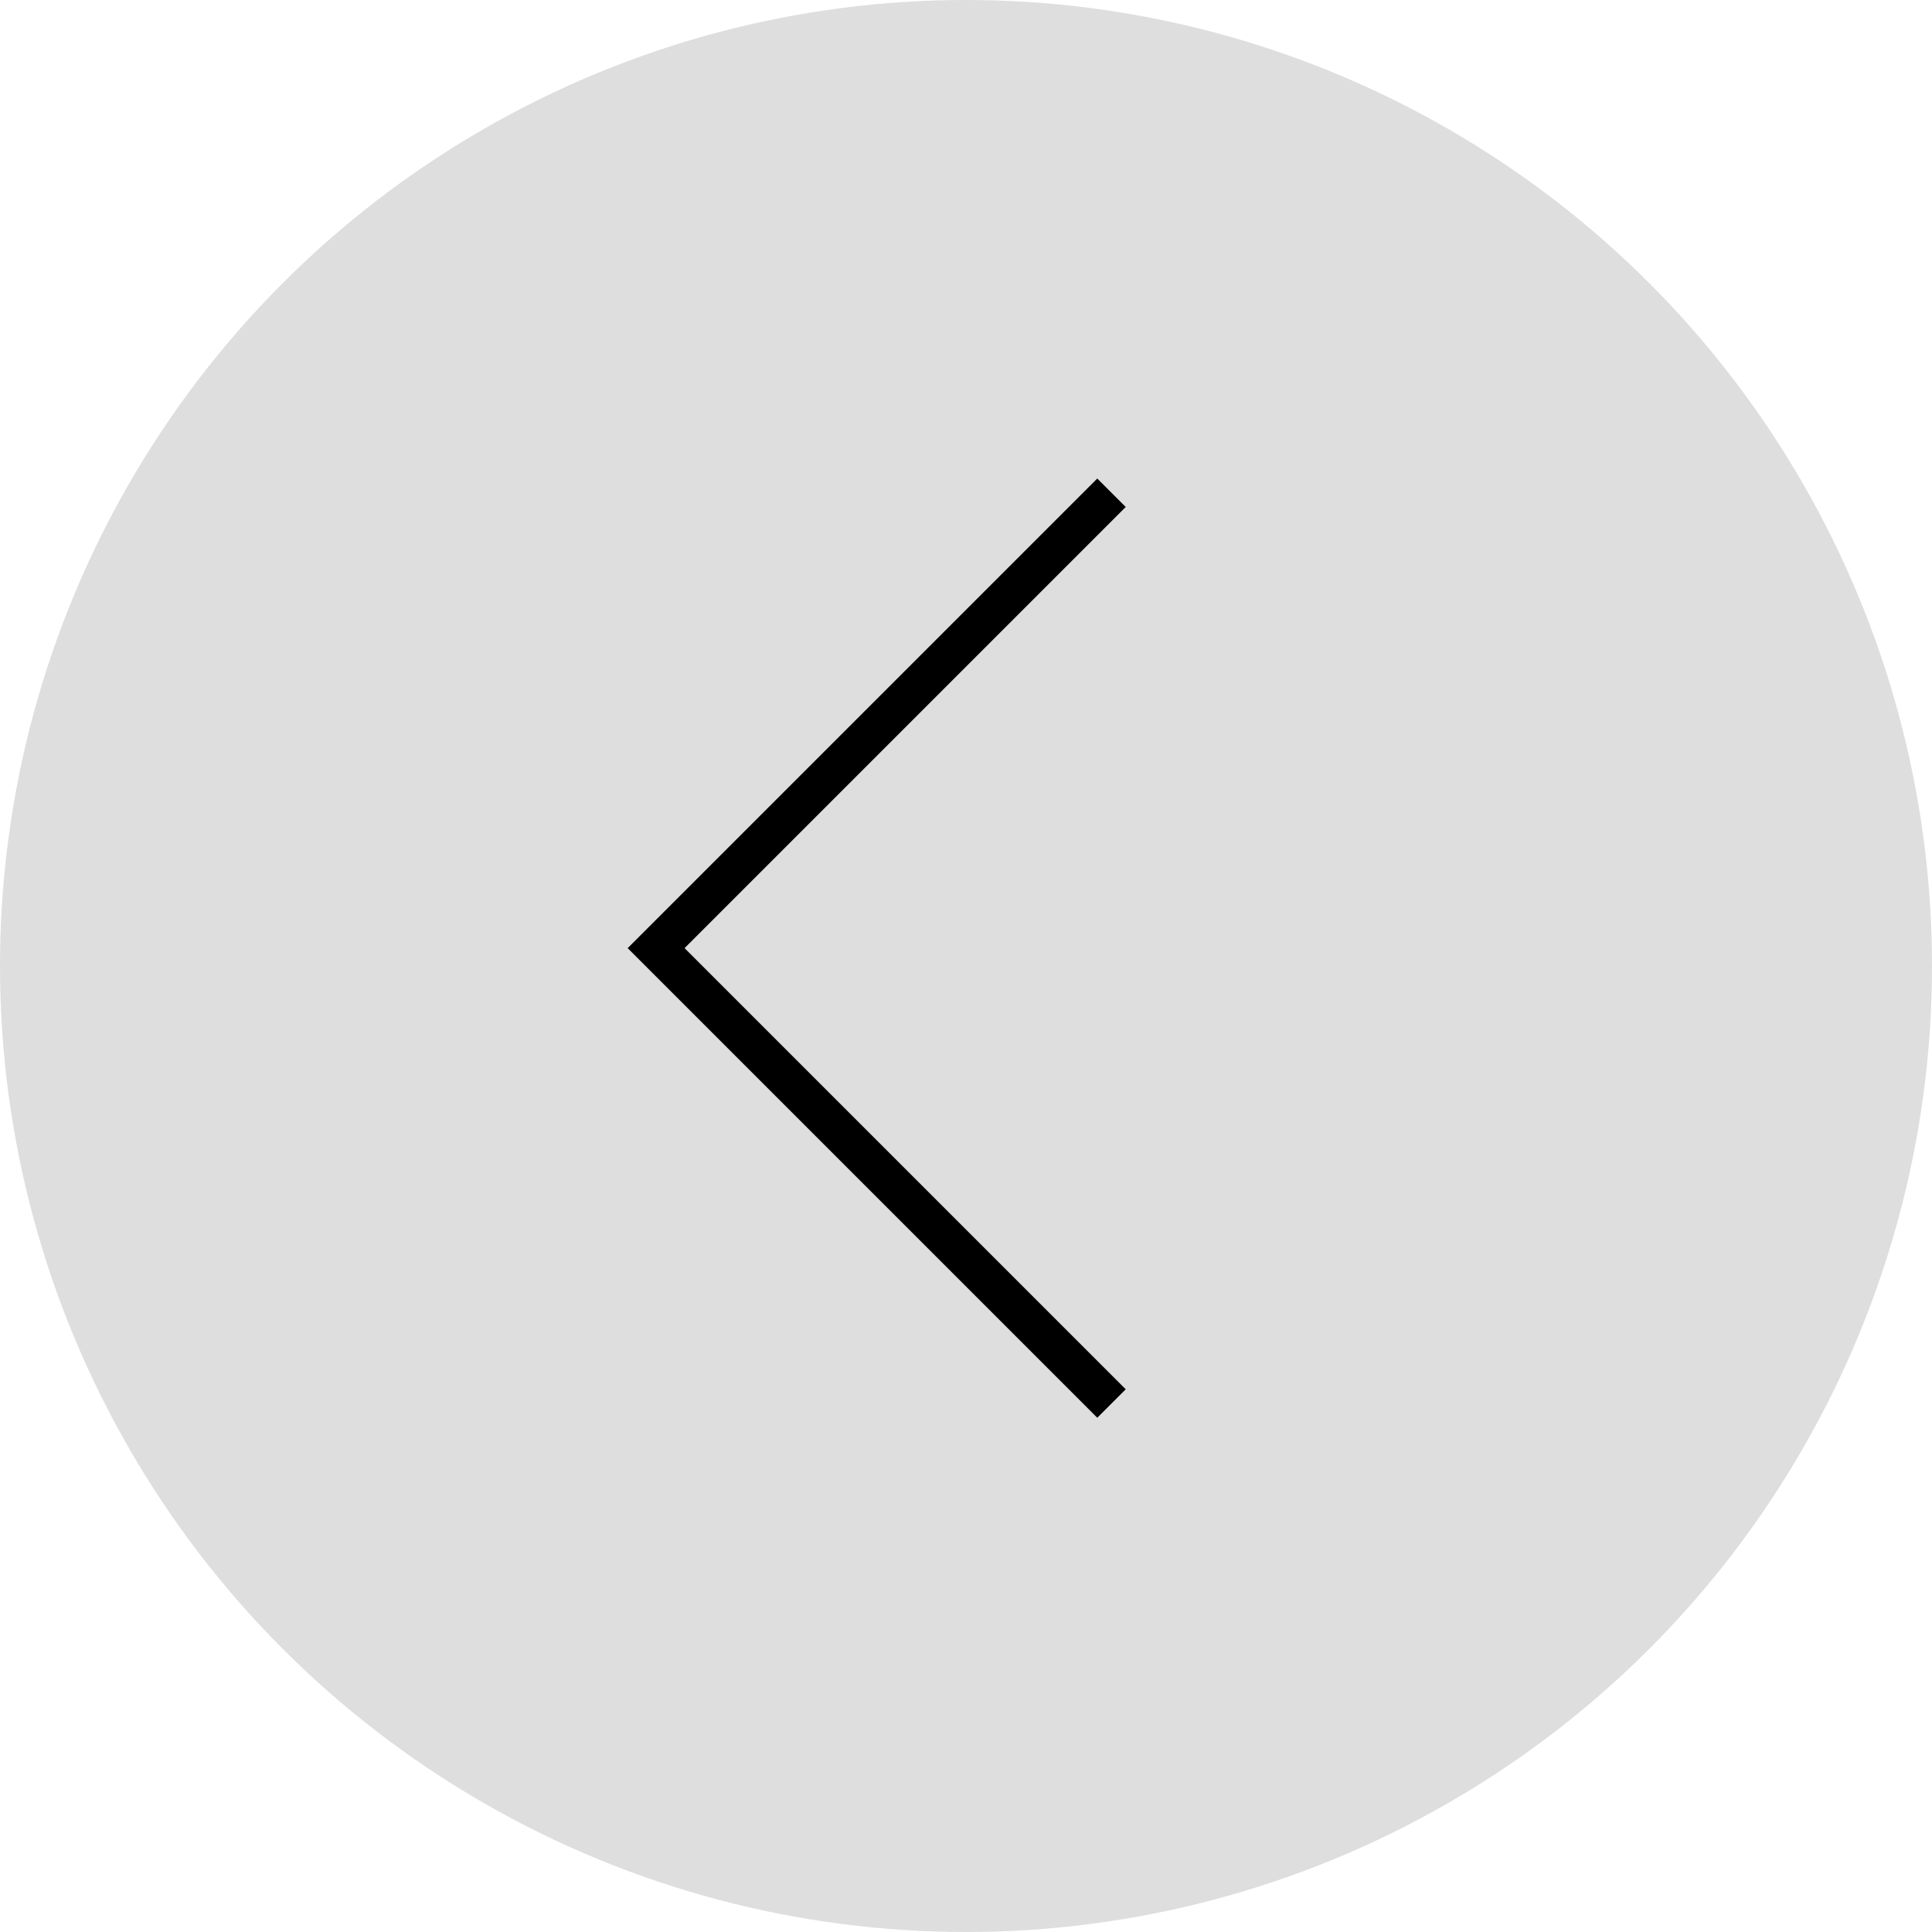<?xml version="1.0" encoding="UTF-8"?>
<svg width="48px" height="48px" viewBox="0 0 48 48" version="1.1" xmlns="http://www.w3.org/2000/svg" xmlns:xlink="http://www.w3.org/1999/xlink">
    <!-- Generator: Sketch 59.1 (86144) - https://sketch.com -->
    <title>Group 3 Copy</title>
    <desc>Created with Sketch.</desc>
    <g id="О-ЖК" stroke="none" stroke-width="1" fill="none" fill-rule="evenodd">
        <g id="3red_О-ЖК_1280-(мало-блоков)" transform="translate(-112, -2075)">
            <g id="галерея" transform="translate(88, 1692)">
                <g id="Group-3-Copy" transform="translate(48, 407) scale(-1, 1) translate(-48, -407) translate(24, 383)">
                    <circle id="Oval-6"  fill="#dfdede" cx="24" cy="24" r="24"></circle>
                    <polyline id="Rectangle-17" stroke="#000" transform="translate(20.385, 23.556) rotate(-45) translate(-20.385, -23.556) " points="28.385 15.556 28.385 31.556 12.385 31.556"></polyline>
                </g>
            </g>
        </g>
    </g>
</svg>